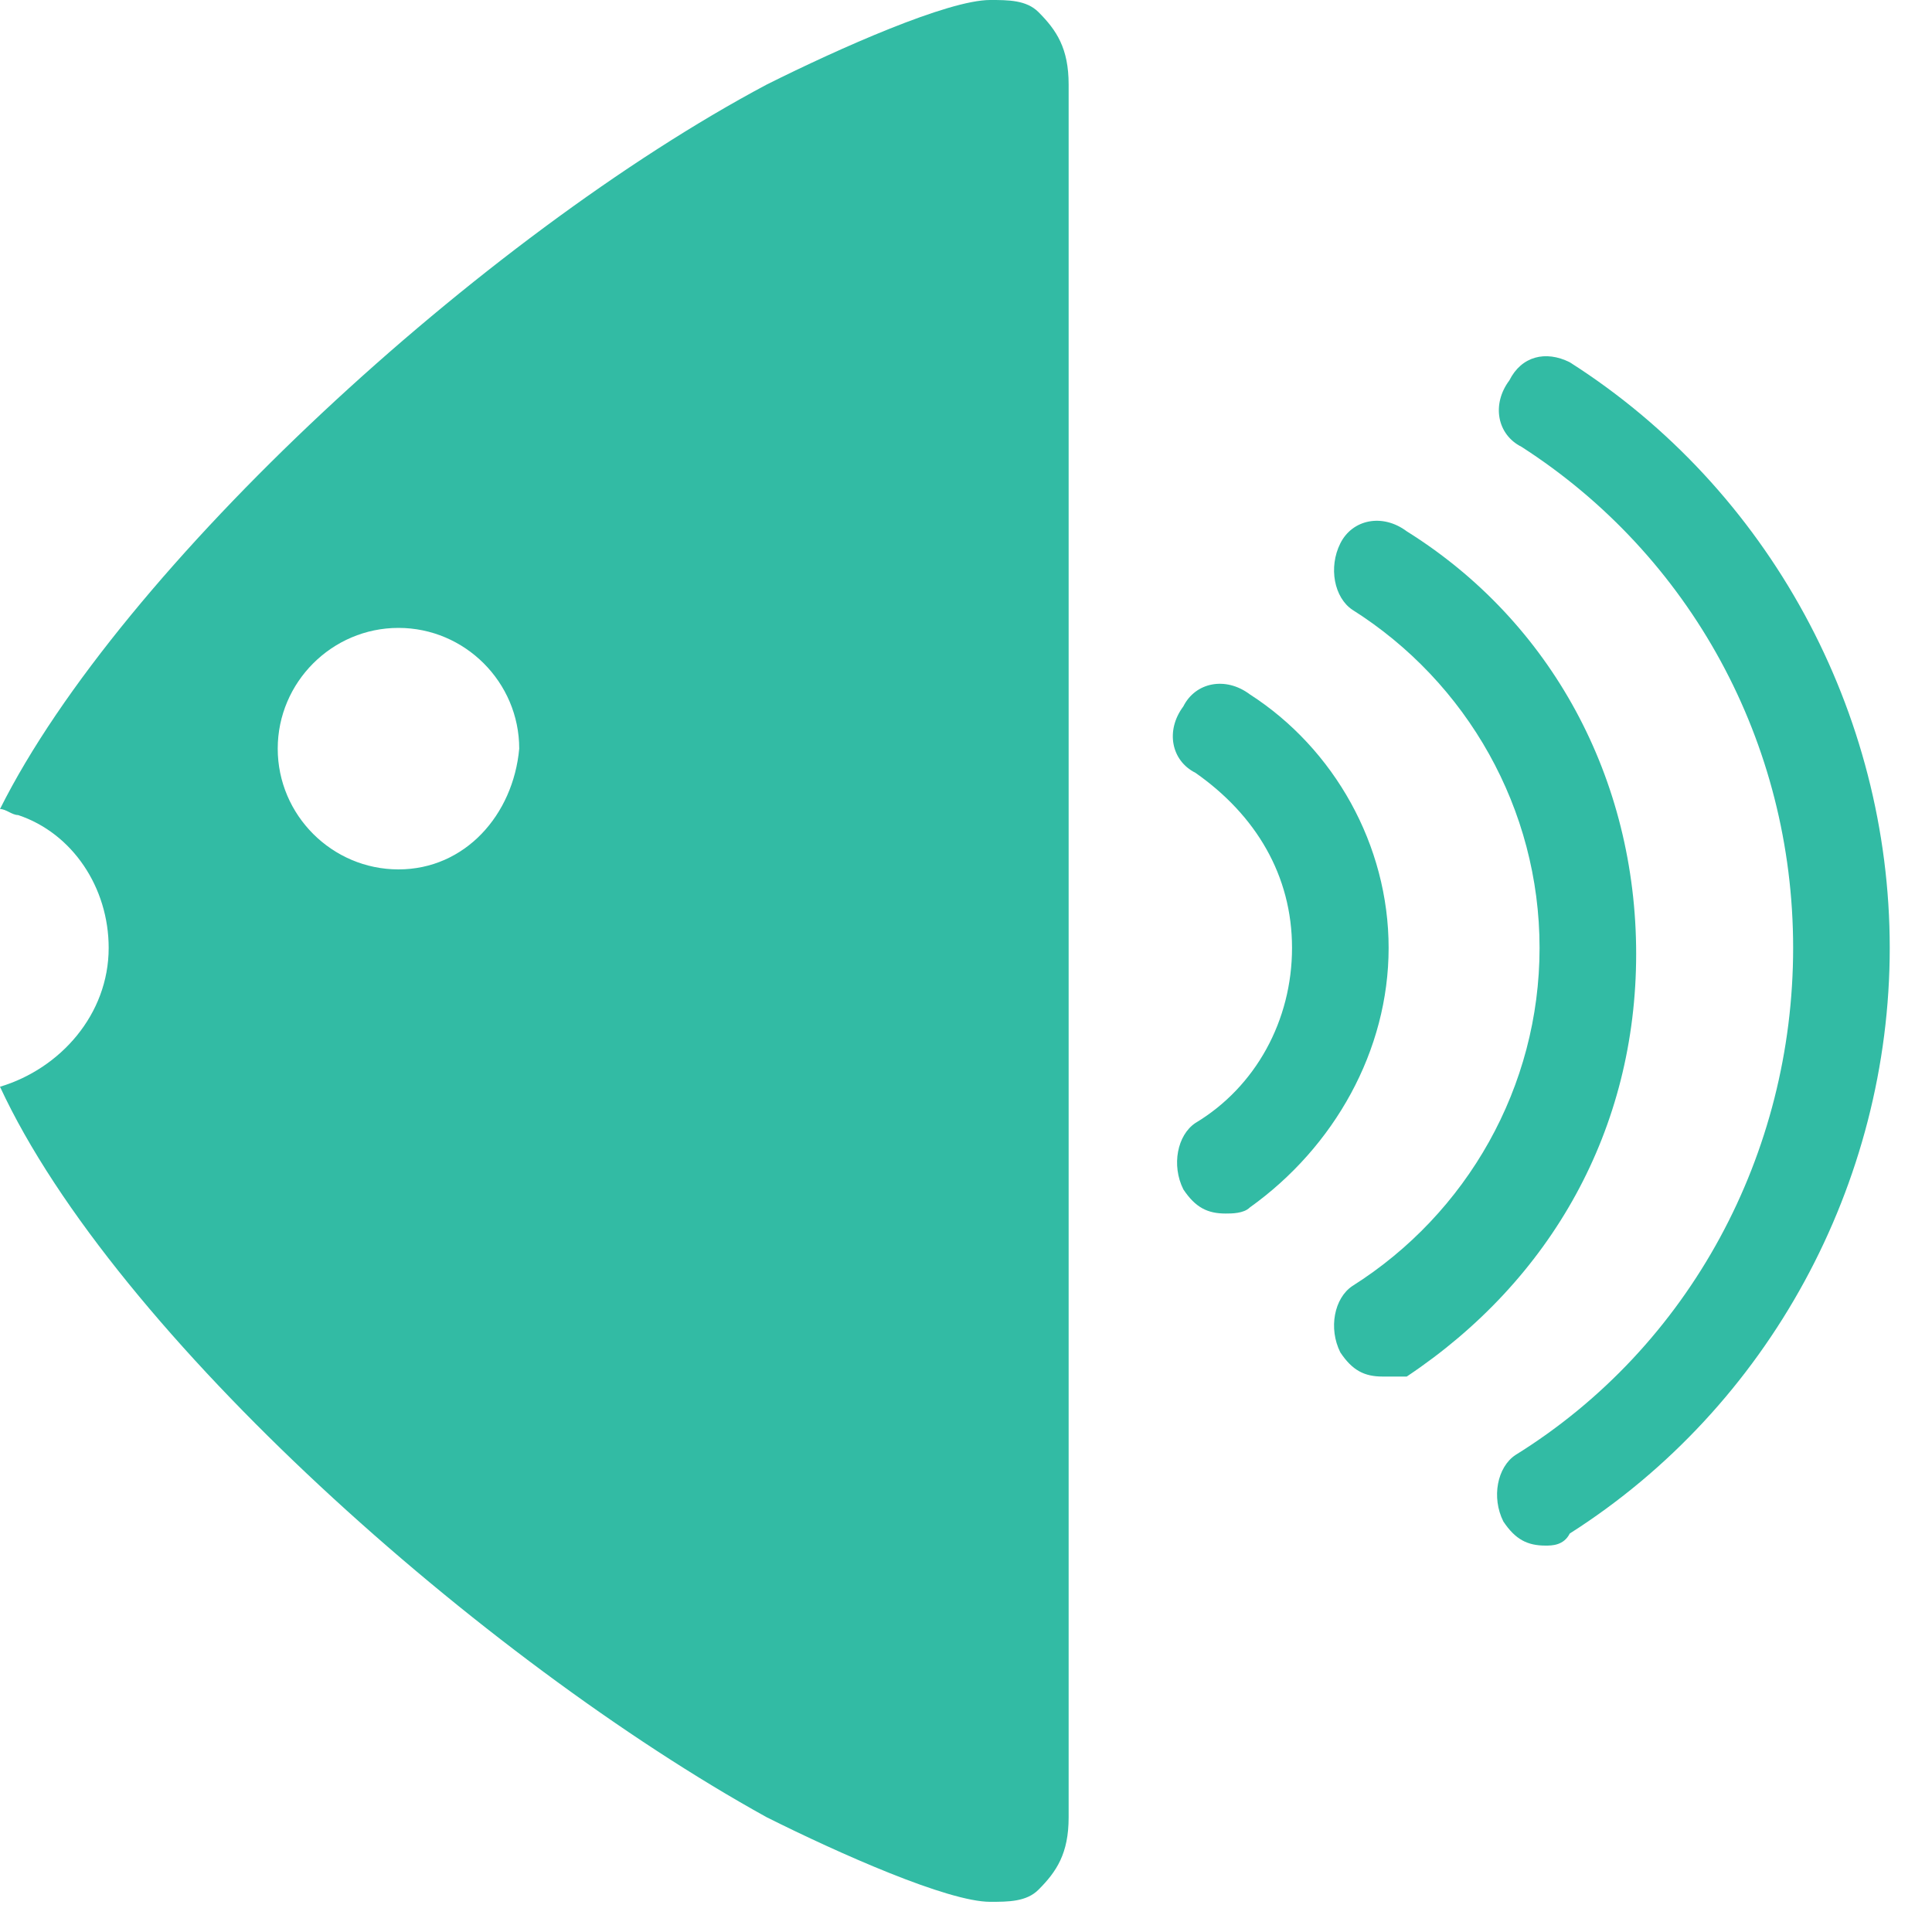 <?xml version="1.0" standalone="no"?><!DOCTYPE svg PUBLIC "-//W3C//DTD SVG 1.1//EN" "http://www.w3.org/Graphics/SVG/1.1/DTD/svg11.dtd"><svg t="1517466266635" class="icon" style="" viewBox="0 0 1024 1024" version="1.1" xmlns="http://www.w3.org/2000/svg" p-id="5839" xmlns:xlink="http://www.w3.org/1999/xlink" width="16" height="16"><defs><style type="text/css"></style></defs><path d="M819.2 819.2c-9.6 0-16-3.2-22.4-12.8-6.4-12.8-3.2-28.8 6.4-35.2 92.8-57.6 147.2-160 147.2-268.8S896 294.4 806.4 236.8c-12.8-6.4-16-22.4-6.4-35.2 6.4-12.8 19.2-16 32-9.6 105.6 67.2 169.6 185.6 169.6 310.4s-64 243.2-169.6 310.4c-3.2 6.4-9.6 6.4-12.8 6.4z" fill="#32bba4" p-id="5840"></path><path d="M732.8 729.6c-9.6 0-16-3.2-22.4-12.8-6.4-12.8-3.2-28.8 6.4-35.2 60.8-38.4 99.2-105.6 99.2-179.2s-38.4-140.8-99.2-179.2c-9.6-6.4-12.8-22.4-6.4-35.2 6.4-12.8 22.4-16 35.2-6.4 76.8 48 121.6 131.2 121.6 224s-44.8 172.8-121.6 224h-12.8z" fill="#32bba4" p-id="5841"></path><path d="M649.6 643.2c-9.6 0-16-3.2-22.4-12.8-6.4-12.8-3.2-28.8 6.4-35.2 32-19.2 51.2-54.4 51.2-92.8s-19.2-70.4-51.2-92.8c-12.8-6.4-16-22.4-6.4-35.2 6.4-12.8 22.4-16 35.2-6.4 44.8 28.8 73.6 80 73.6 134.4s-28.8 105.6-73.6 137.6c-3.2 3.2-9.6 3.2-12.8 3.2zM550.4 6.4c-6.4-6.4-16-6.4-25.6-6.4-22.4 0-80 25.6-118.4 44.8C256 124.8 64 300.8 0 428.8c3.2 0 6.4 3.2 9.6 3.2 28.8 9.6 48 38.4 48 70.4 0 35.2-25.6 64-57.6 73.6 60.8 131.2 256 304 406.4 387.2 38.4 19.2 96 44.8 118.4 44.8 9.6 0 19.2 0 25.6-6.4 9.6-9.6 16-19.2 16-38.4V44.8c0-19.2-6.4-28.8-16-38.4zM211.2 460.8c-35.2 0-64-28.8-64-64s28.8-64 64-64 64 28.8 64 64c-3.2 35.2-28.8 64-64 64z" fill="#32bba4" p-id="5842"></path></svg>